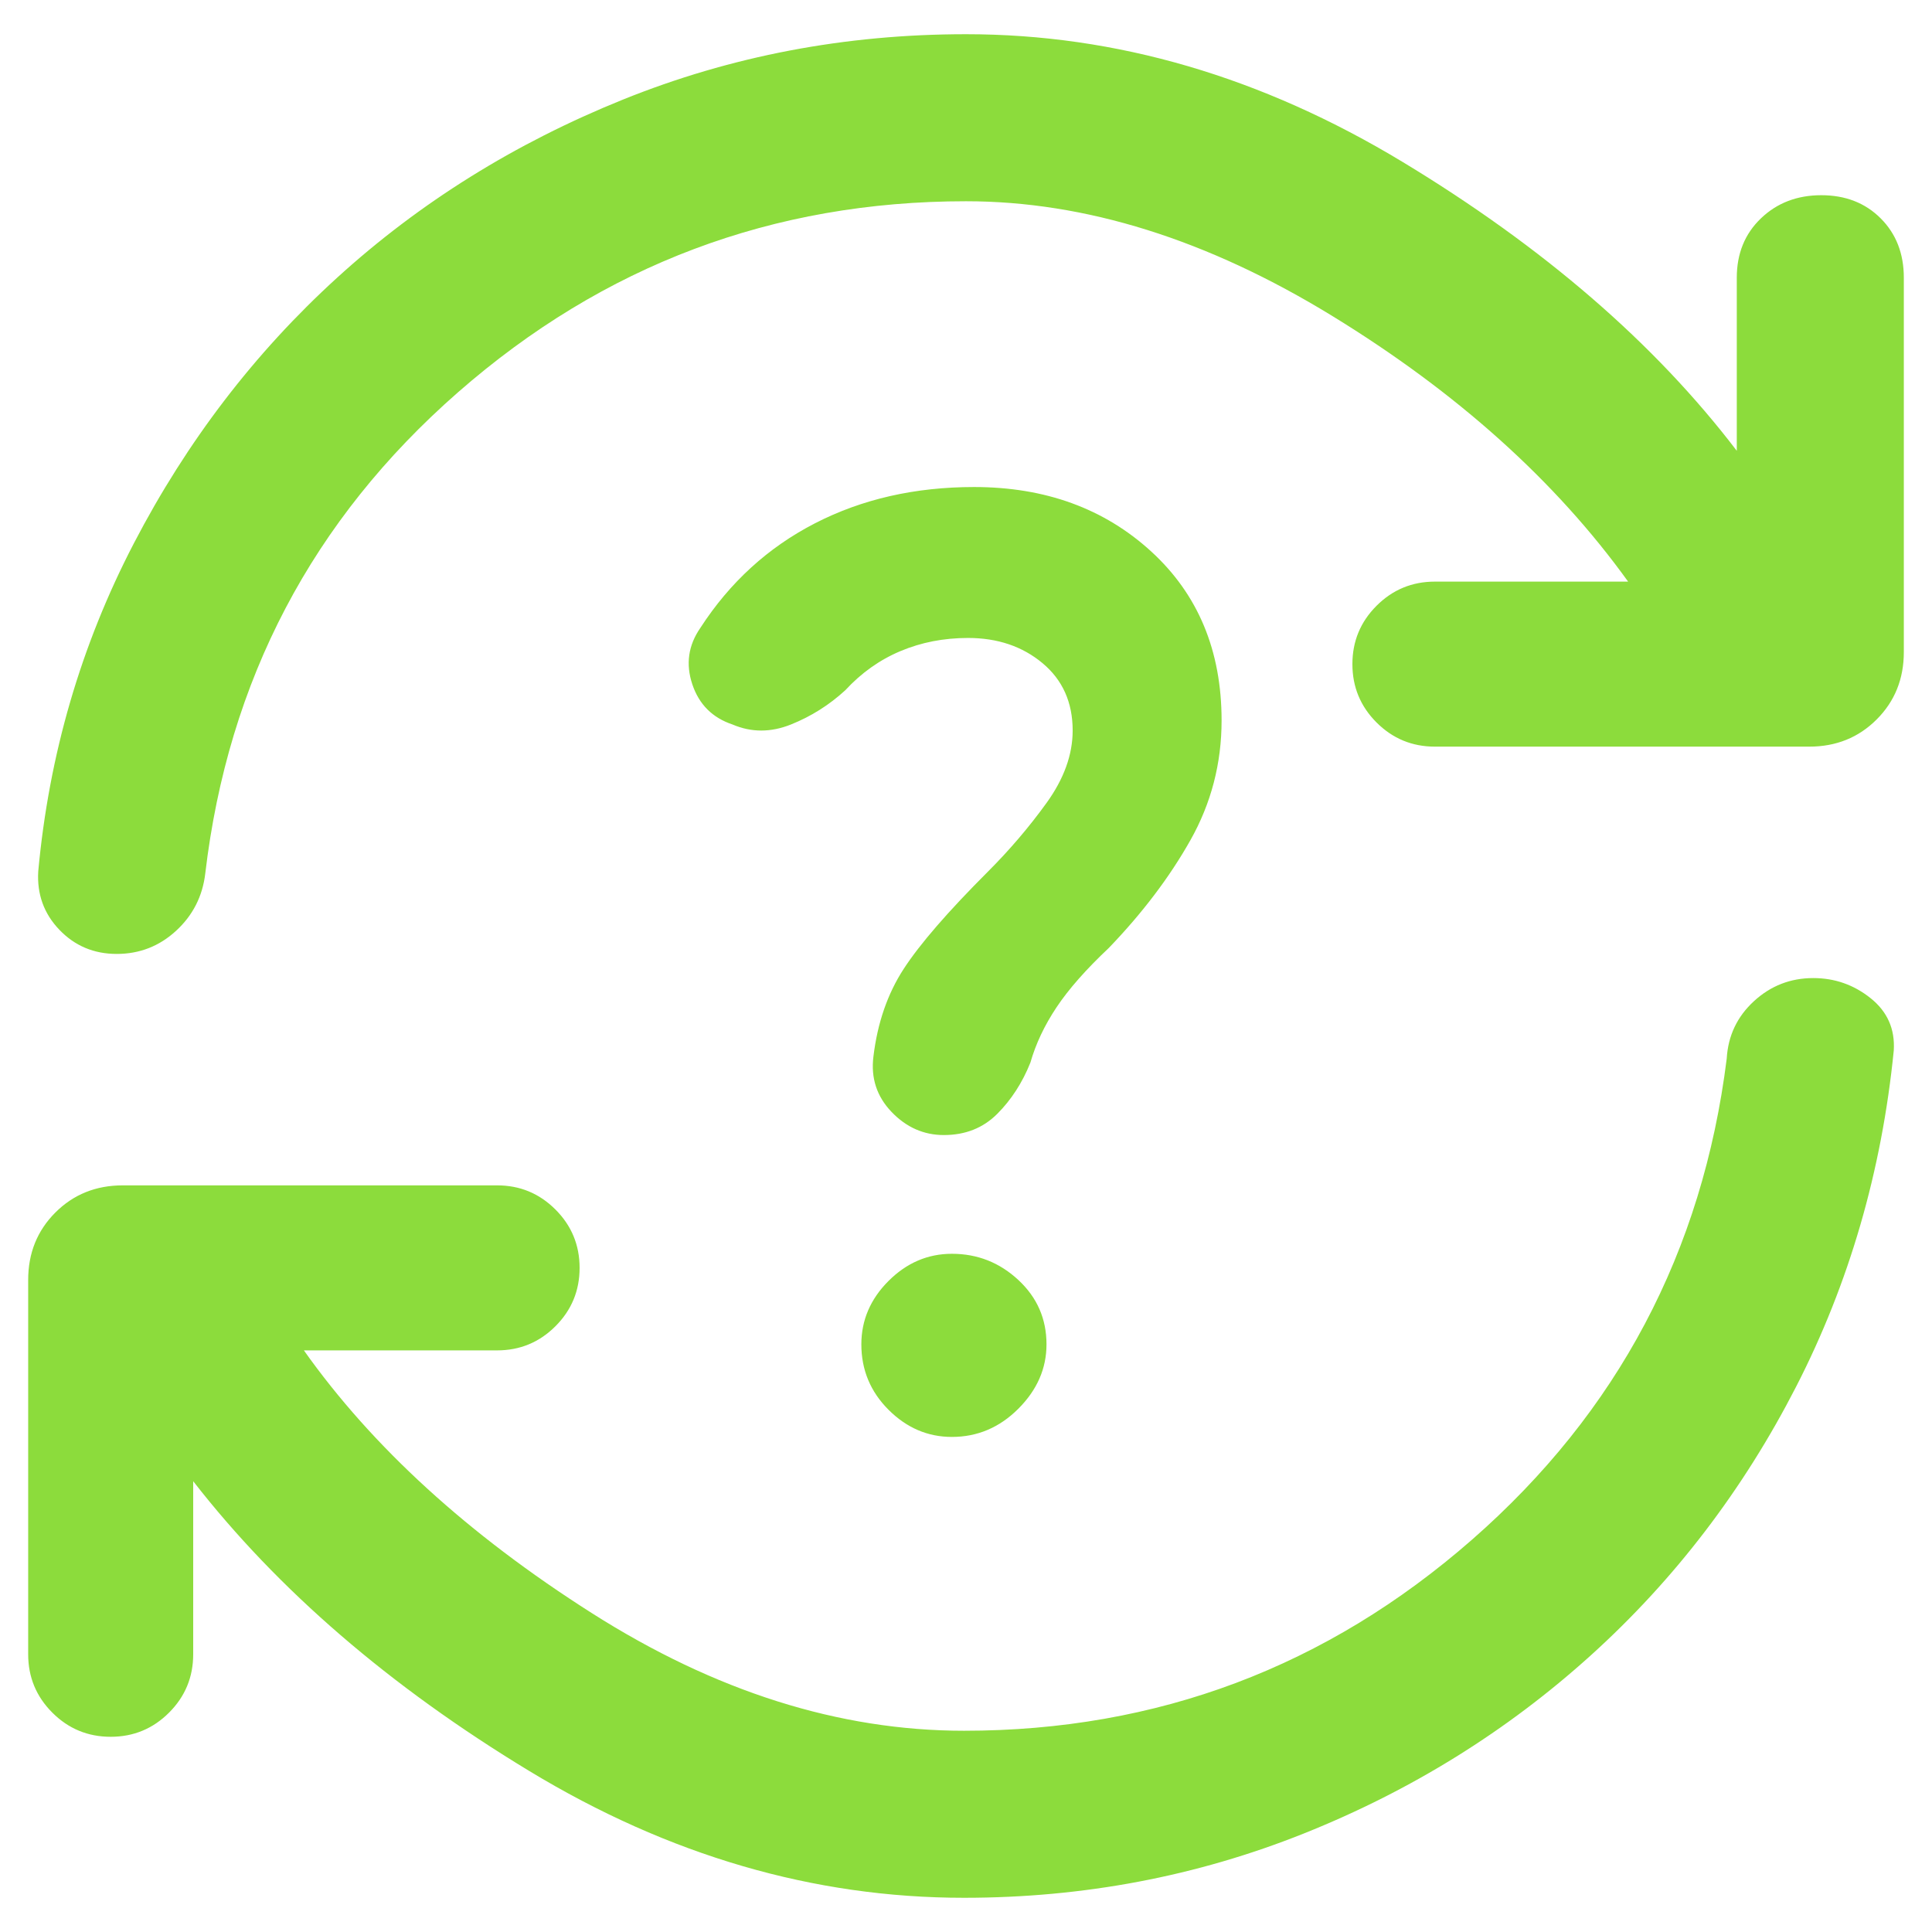 <svg xmlns="http://www.w3.org/2000/svg" height="48" viewBox="0 -960 960 960" width="48"><path fill="rgb(140, 220, 60)" d="M479-17q-112 0-216-63T96-224v86q0 17-12 29T55-97q-17 0-29-12t-12-29v-186q0-20 13.5-33.5T61-371h186q17 0 29 12t12 29q0 17-12 29t-29 12h-96q51 72 143 130.5T479-100q144 0 252.5-95T858-434q1-17 13.5-28.5T901-474q16 0 28.5 10t11.5 26q-9 90-48.5 167t-102 133.5Q728-81 648-49T479-17Zm1-843q-144 0-252.5 95T102-526q-2 17-14.5 28.5T58-486q-17 0-28.5-12T19-527q8-87 47.5-163t101-132q61.5-56 142-88.5T480-943q112 0 217 63.5T863-736v-86q0-18 12-29.5t30-11.5q18 0 29.5 11.5T946-822v186q0 20-13.5 33.5T899-589H713q-17 0-29-12t-12-29q0-17 12-29t29-12h96q-54-75-147-132t-182-57Zm-7 614q19 0 33-14t14-32q0-19-14-32t-33-13q-18 0-31.5 13.5T428-292q0 19 13.5 32.5T473-246Zm78-243q25-26 40.5-53.5T607-602q0-52-35-84t-88-32q-44 0-79 18t-57 52q-9 13-4 28t20 20q14 6 29 0t27-17q12-13 27.5-19.5T481-643q22 0 37 12.5t15 33.5q0 18-13 36t-29 34q-30 30-42 48.5T434-435q-2 16 9 27.5t26 11.5q16 0 26.5-10.5T512-432q4-14 13-27.5t26-29.5Z"/></svg>